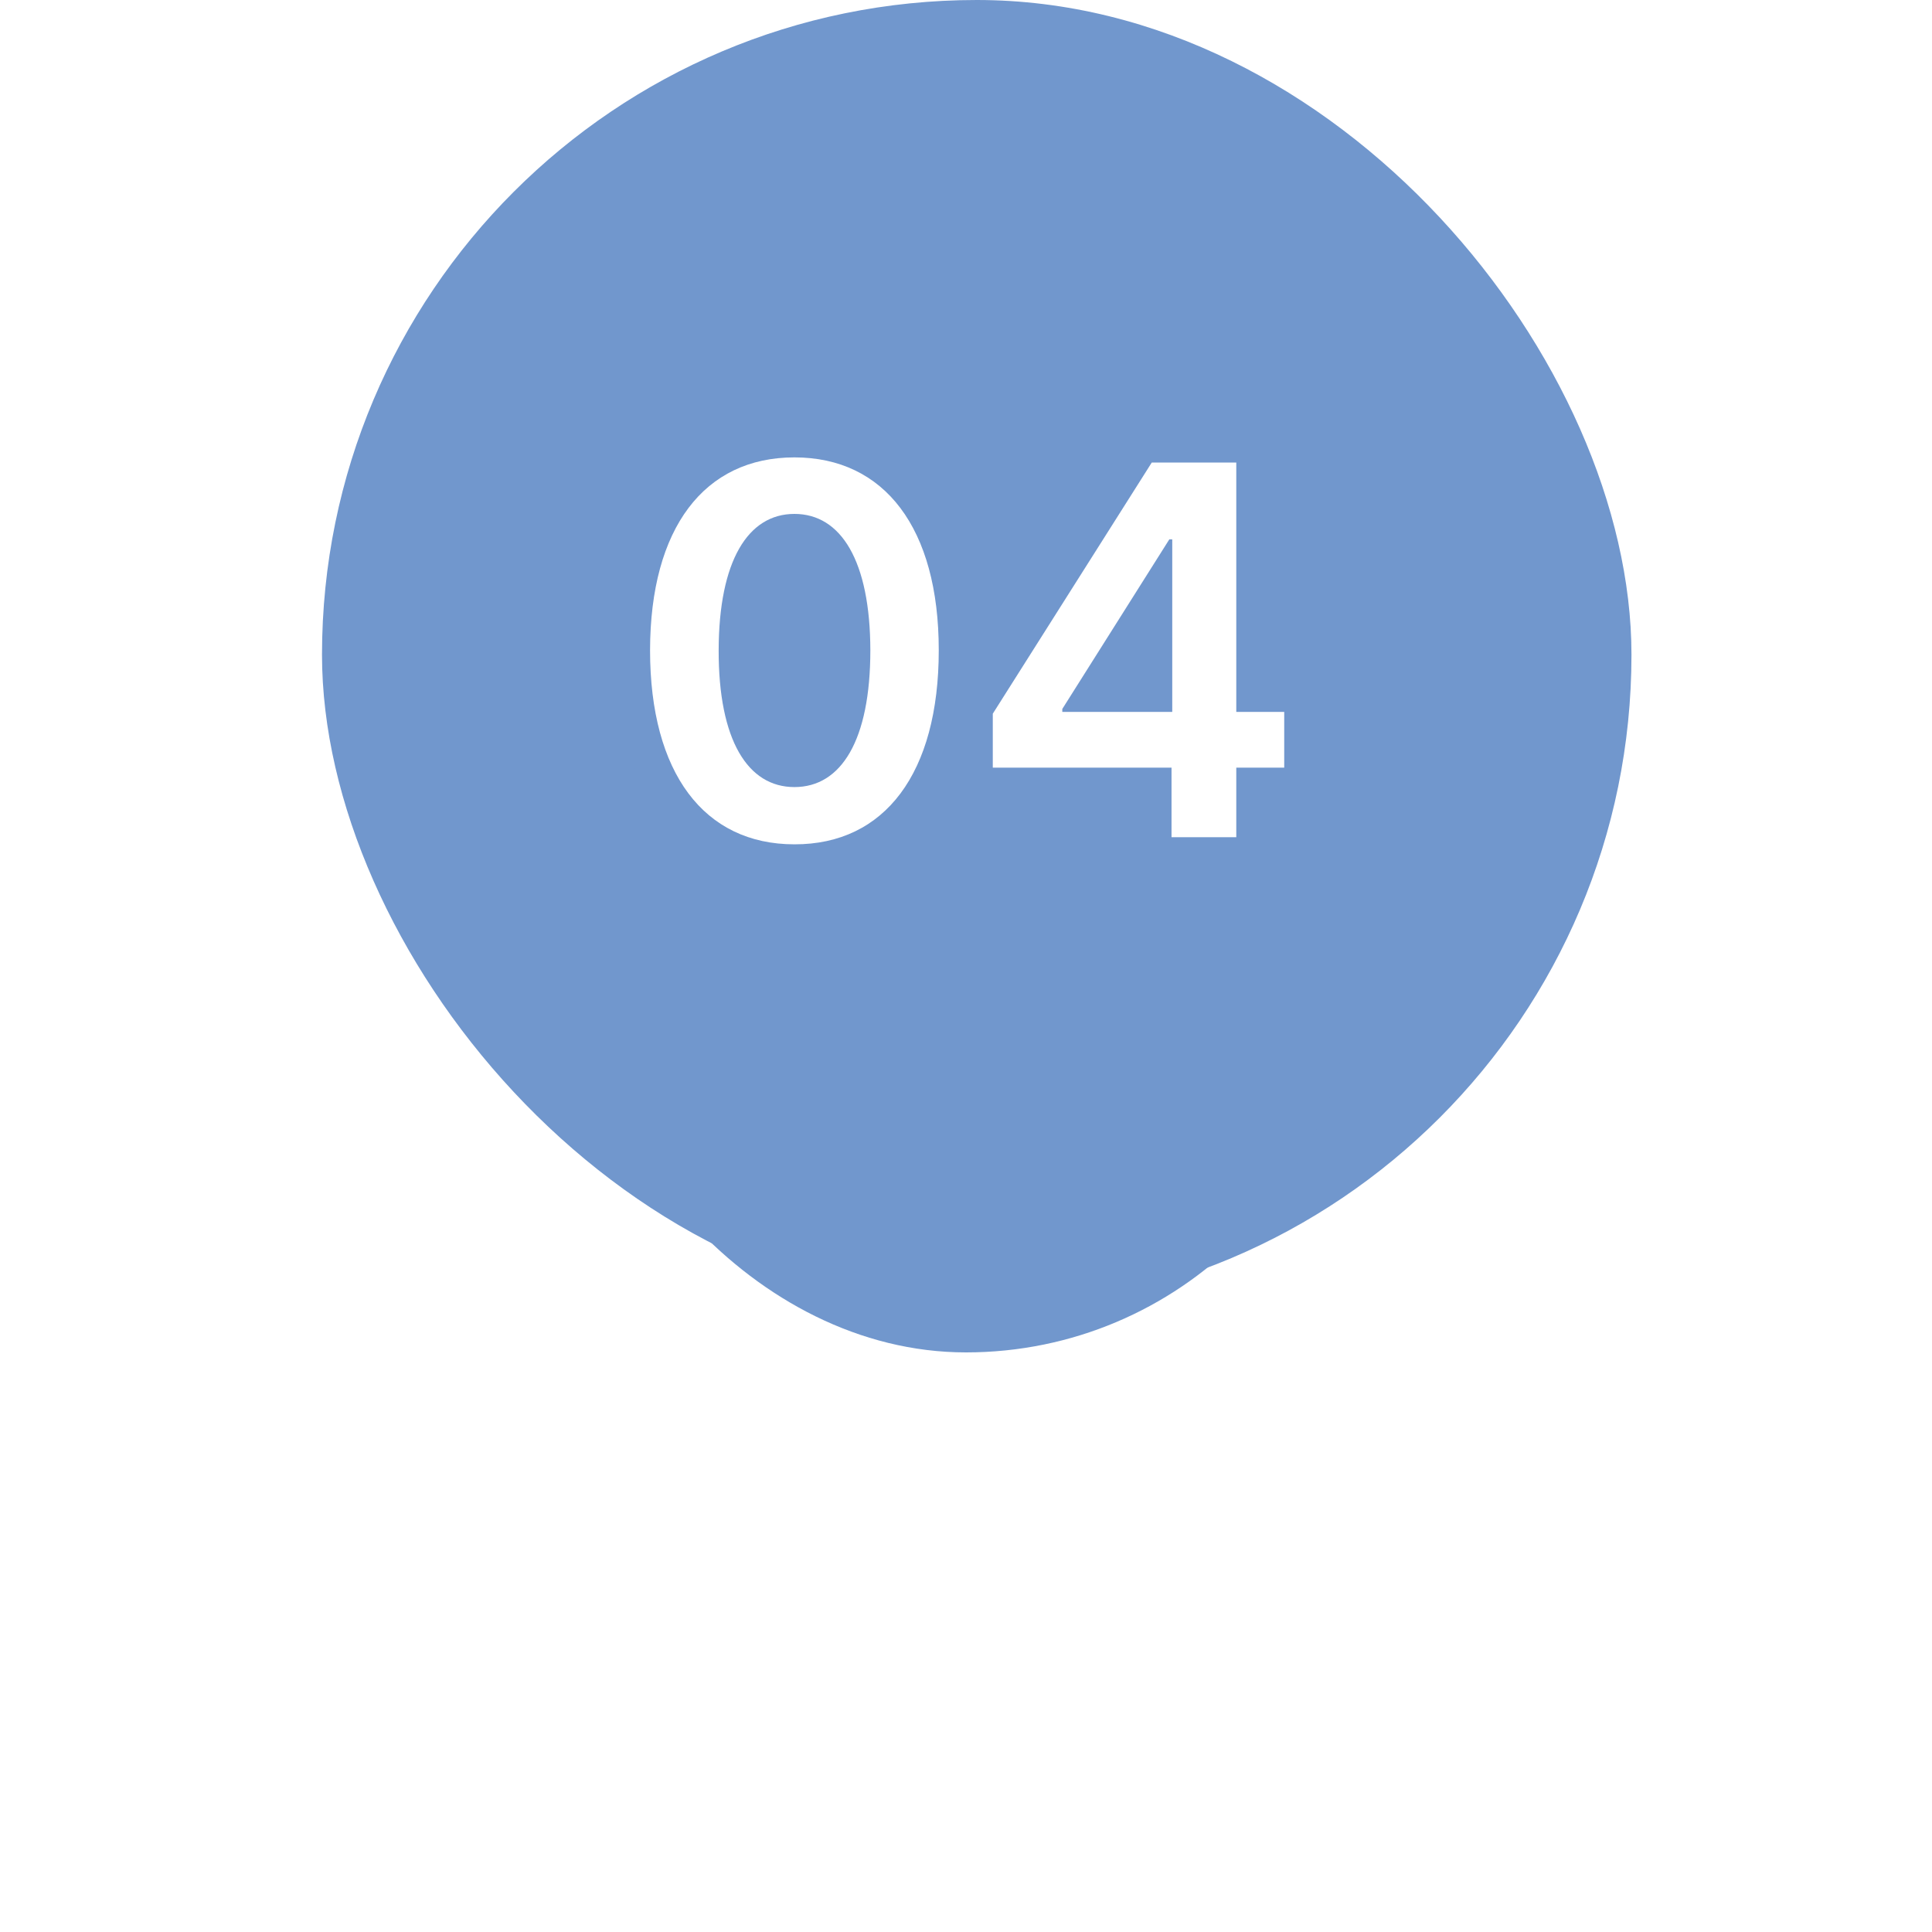 <svg width="90" height="90" viewBox="0 0 90 90" fill="none" xmlns="http://www.w3.org/2000/svg">
<rect x="15" width="61" height="61" rx="30.5" fill="#7197CD"/>
<g filter="url(#filter0_f)">
<rect x="27" y="27" width="36" height="36" rx="18" fill="#7197CD"/>
</g>
<path d="M37.007 39.332C41.217 39.341 43.731 36.017 43.731 30.29C43.731 24.597 41.2 21.307 37.007 21.307C32.814 21.307 30.291 24.588 30.282 30.29C30.282 36.008 32.797 39.332 37.007 39.332ZM37.007 36.665C34.834 36.665 33.47 34.483 33.478 30.29C33.487 26.131 34.842 23.94 37.007 23.94C39.18 23.94 40.535 26.131 40.544 30.29C40.544 34.483 39.189 36.665 37.007 36.665ZM46.248 35.761H54.574V39H57.591V35.761H59.824V33.162H57.591V21.546H53.654L46.248 33.247V35.761ZM54.608 33.162H49.486V33.026L54.472 25.125H54.608V33.162Z" fill="white"/>
<defs>
<filter id="filter0_f" x="0" y="0" width="90" height="90" filterUnits="userSpaceOnUse" color-interpolation-filters="sRGB">
<feFlood flood-opacity="0" result="BackgroundImageFix"/>
<feBlend mode="normal" in="SourceGraphic" in2="BackgroundImageFix" result="shape"/>
<feGaussianBlur stdDeviation="13.5" result="effect1_foregroundBlur"/>
</filter>
</defs>
</svg>
